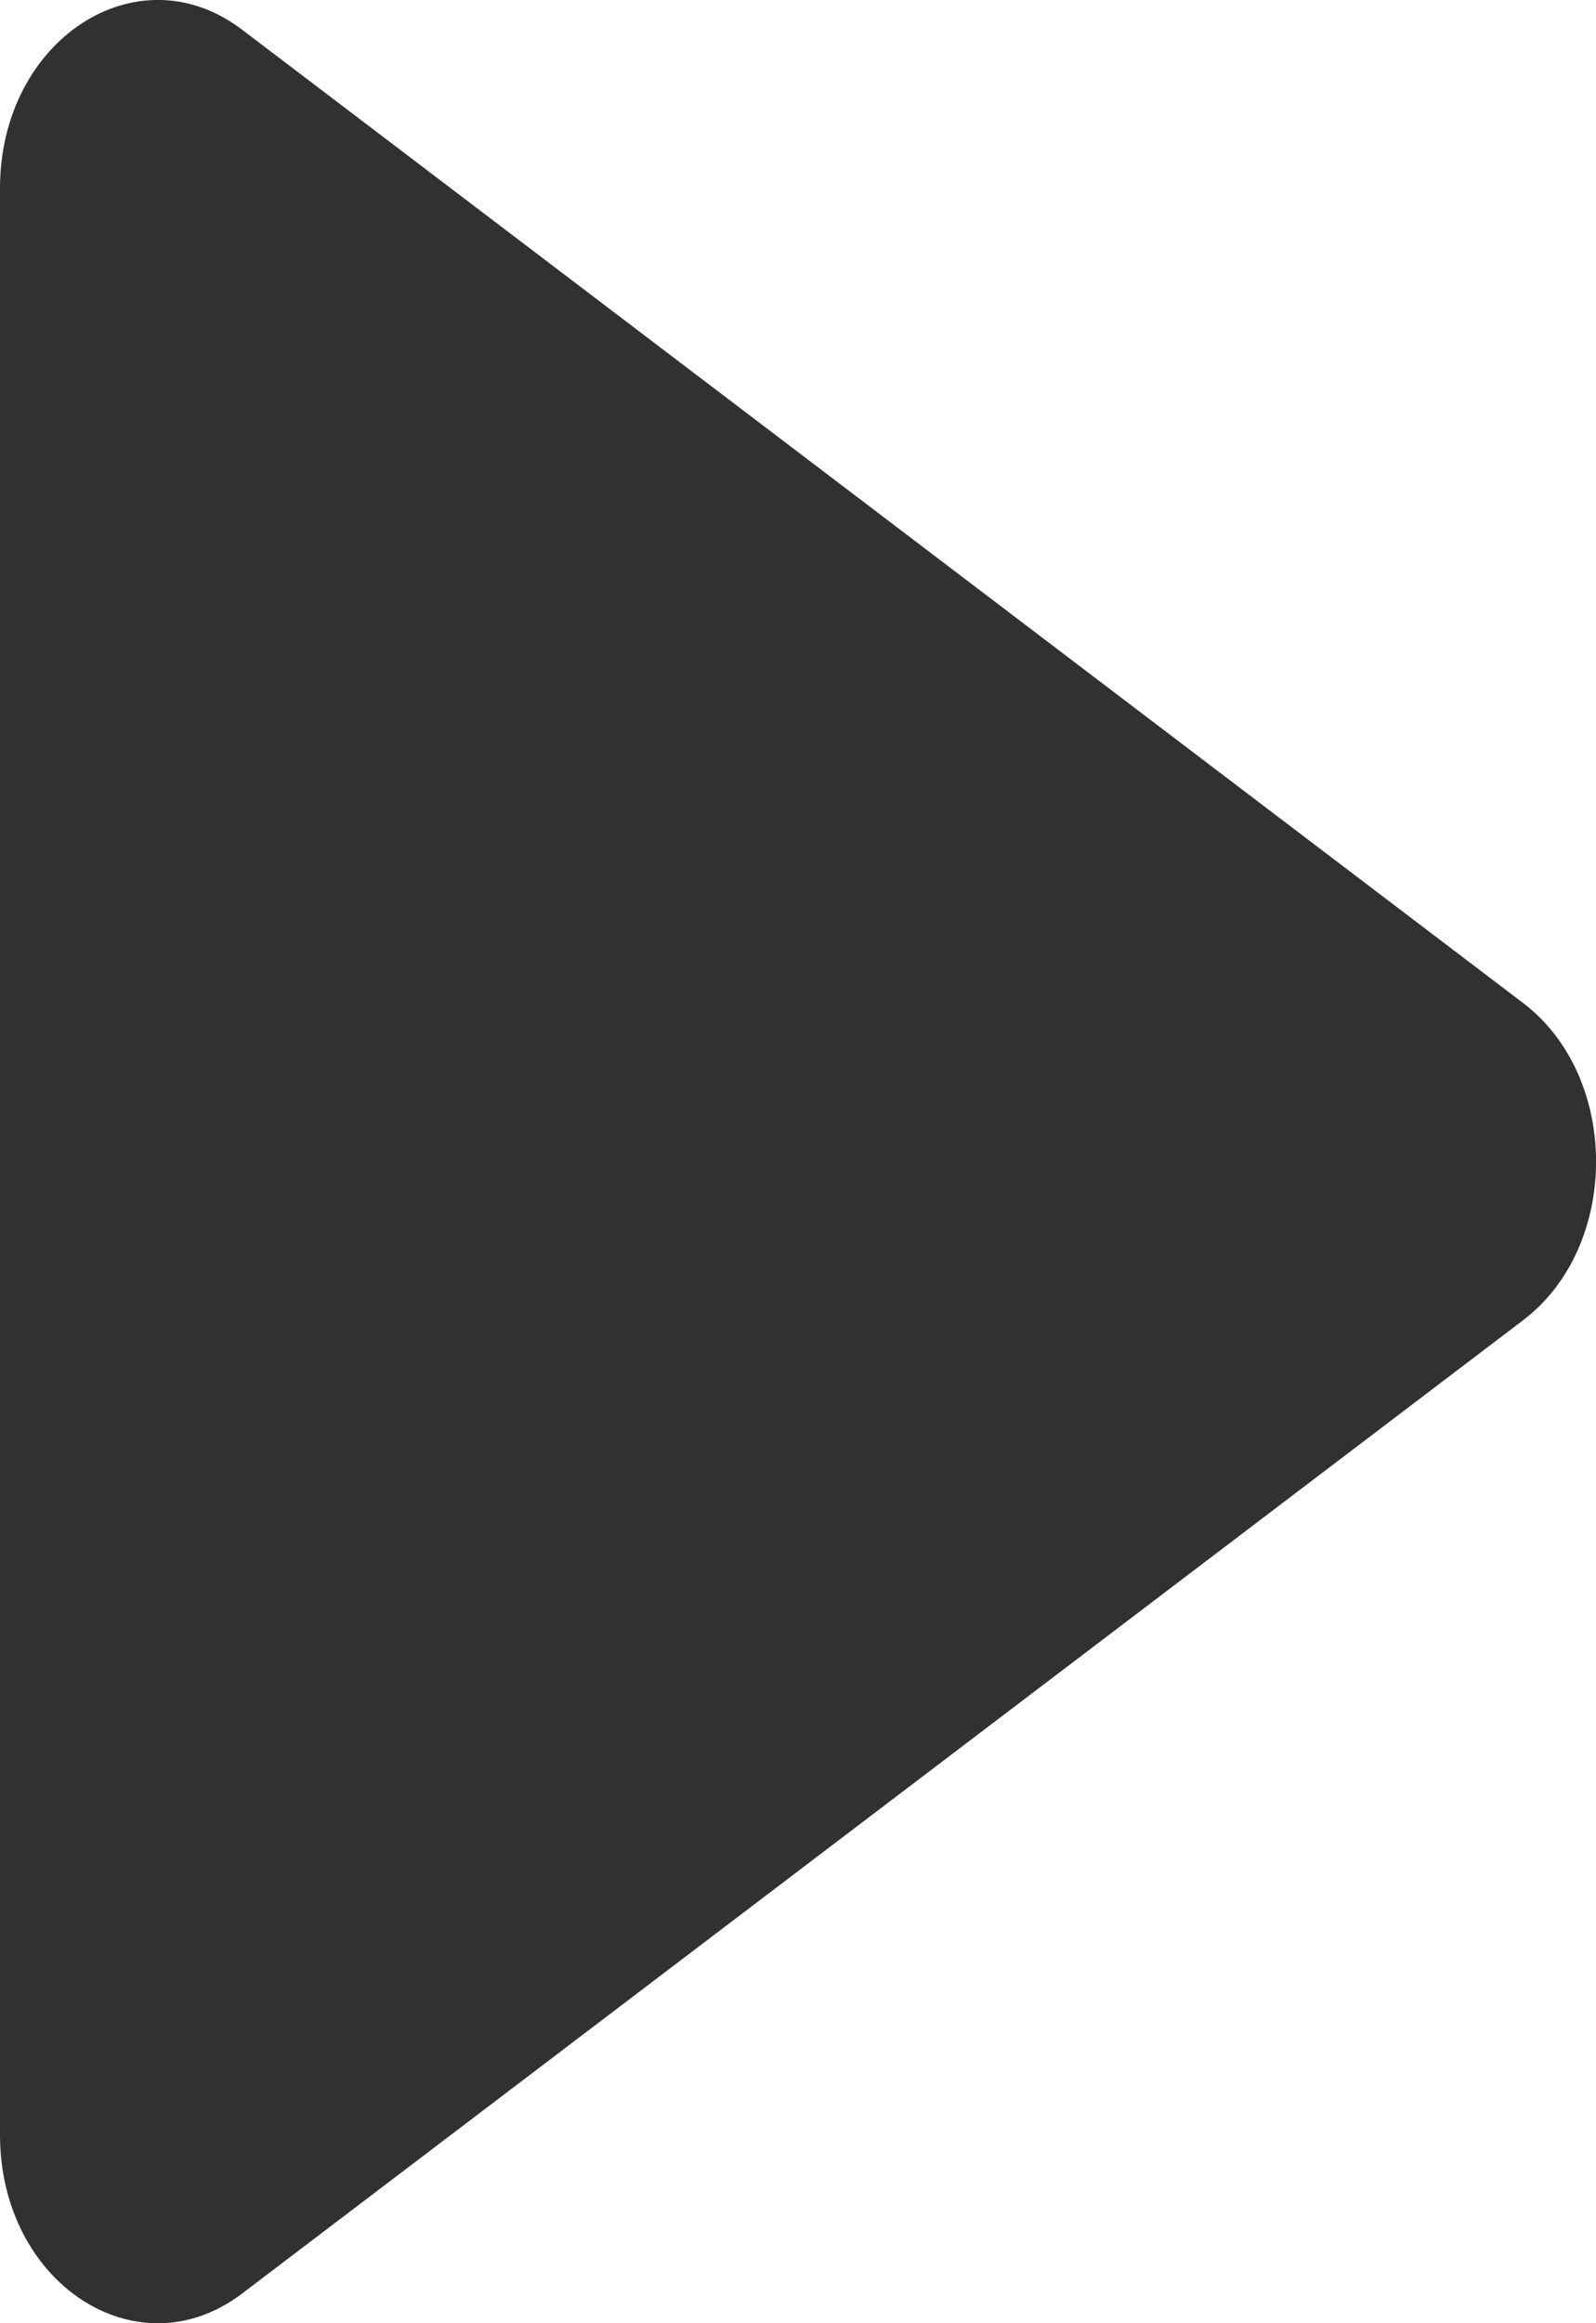 <svg width="11" height="16" viewBox="0 0 11 16" fill="none"
    xmlns="http://www.w3.org/2000/svg">
    <path d="M10.498 9.092C11.168 8.583 11.168 7.417 10.498 6.908L1.668 0.204C0.945 -0.344 0 0.275 0 1.297L9.53674e-07 14.703C9.53674e-07 15.725 0.945 16.344 1.668 15.796L10.498 9.092Z" fill="#313131"/>
</svg>
